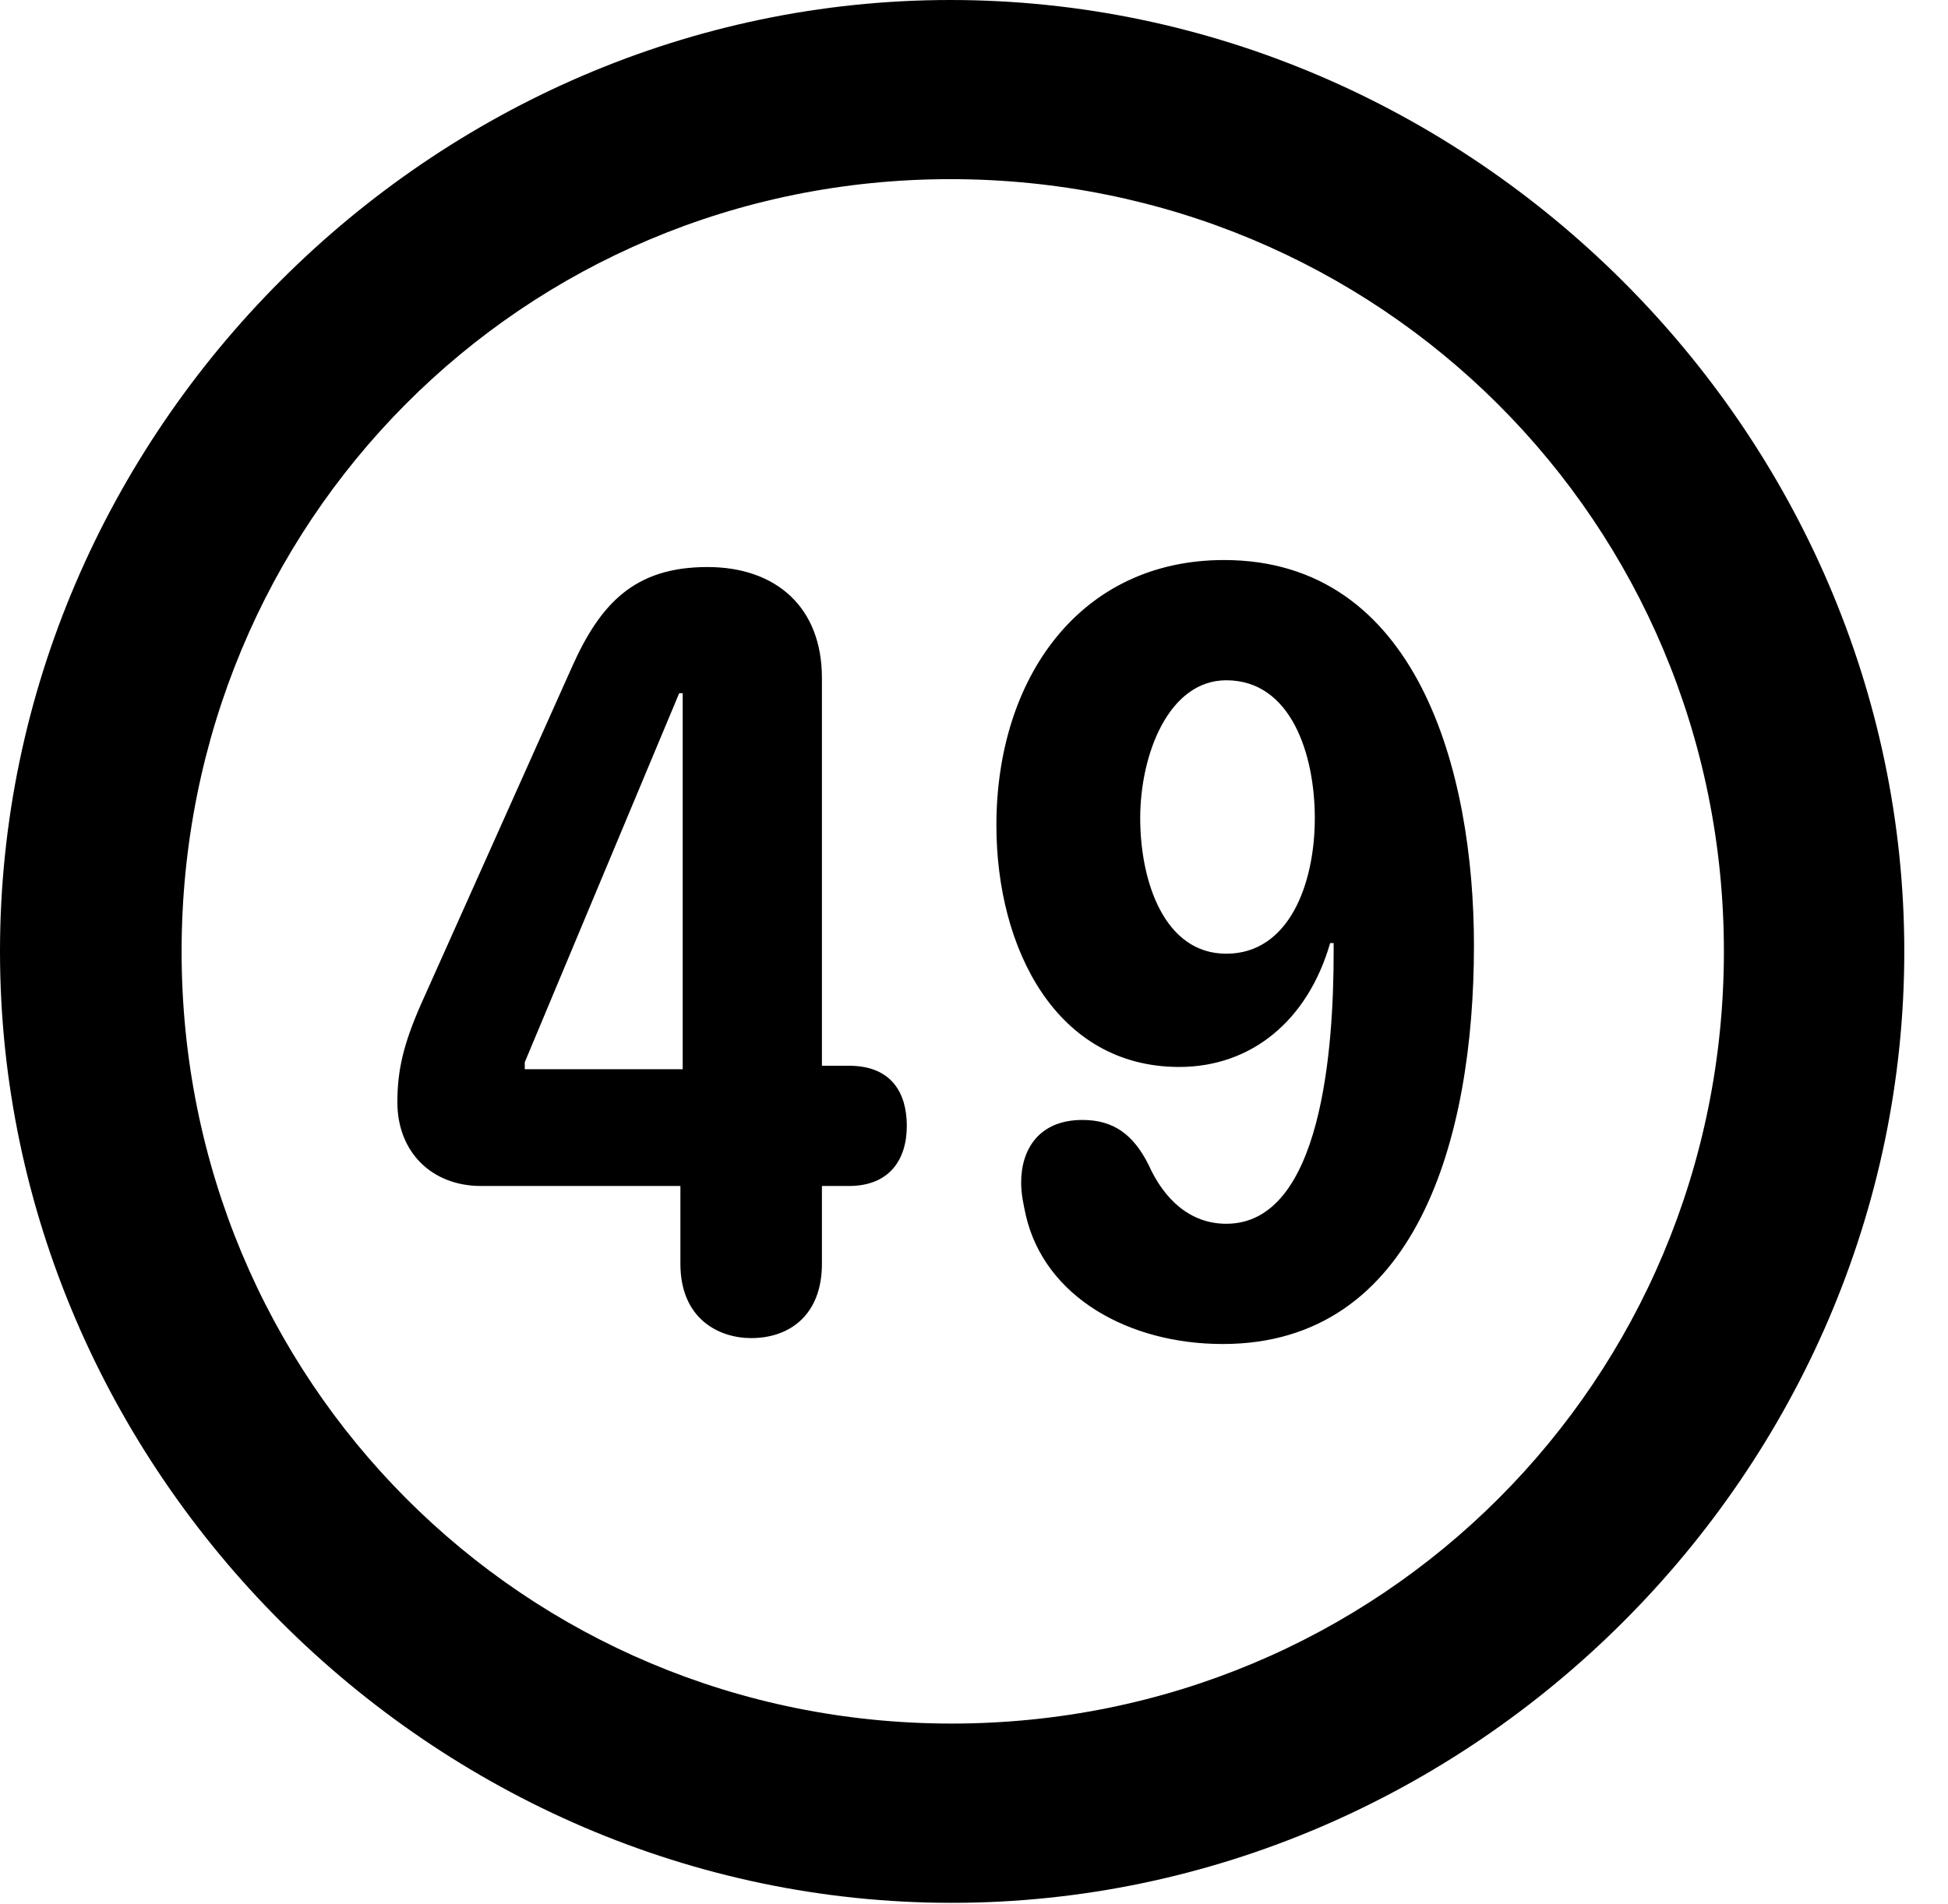 <svg version="1.1" xmlns="http://www.w3.org/2000/svg" xmlns:xlink="http://www.w3.org/1999/xlink" width="16.133" height="15.771" viewBox="0 0 16.133 15.771">
 <g>
  <rect height="15.771" opacity="0" width="16.133" x="0" y="0"/>
  <path d="M7.881 15.762C12.188 15.762 15.771 12.188 15.771 7.881C15.771 3.574 12.178 0 7.871 0C3.574 0 0 3.574 0 7.881C0 12.188 3.584 15.762 7.881 15.762ZM7.881 14.277C4.336 14.277 1.504 11.435 1.504 7.881C1.504 4.326 4.326 1.484 7.871 1.484C11.426 1.484 14.277 4.326 14.277 7.881C14.277 11.435 11.435 14.277 7.881 14.277Z" fill="currentColor"/>
  <path d="M6.221 11.084C6.543 11.084 6.807 10.889 6.807 10.469L6.807 9.824L7.031 9.824C7.363 9.824 7.51 9.609 7.51 9.326C7.51 9.053 7.383 8.828 7.031 8.828L6.807 8.828L6.807 5.615C6.807 5.029 6.426 4.697 5.859 4.697C5.254 4.697 4.971 5 4.736 5.527L3.486 8.32C3.34 8.652 3.291 8.867 3.291 9.131C3.291 9.541 3.574 9.824 3.984 9.824L5.635 9.824L5.635 10.469C5.635 10.928 5.957 11.084 6.221 11.084ZM5.654 8.857L4.346 8.857L4.346 8.799L5.625 5.742L5.654 5.742ZM9.766 8.838C10.361 8.838 10.83 8.457 11.016 7.812L11.045 7.812C11.045 7.842 11.045 7.871 11.045 7.891C11.045 8.682 10.947 10.137 10.156 10.137C9.854 10.137 9.639 9.932 9.512 9.648C9.385 9.395 9.219 9.277 8.965 9.277C8.604 9.277 8.457 9.521 8.457 9.795C8.457 9.893 8.477 9.98 8.496 10.068C8.652 10.742 9.346 11.133 10.127 11.133C11.729 11.133 12.207 9.434 12.207 7.832C12.207 6.387 11.738 4.639 10.137 4.639C8.945 4.639 8.252 5.615 8.252 6.836C8.252 7.861 8.75 8.838 9.766 8.838ZM10.156 7.9C9.639 7.9 9.443 7.295 9.443 6.777C9.443 6.25 9.678 5.635 10.156 5.635C10.693 5.635 10.889 6.25 10.889 6.777C10.889 7.324 10.674 7.9 10.156 7.9Z" fill="currentColor"/>
 </g>
</svg>
